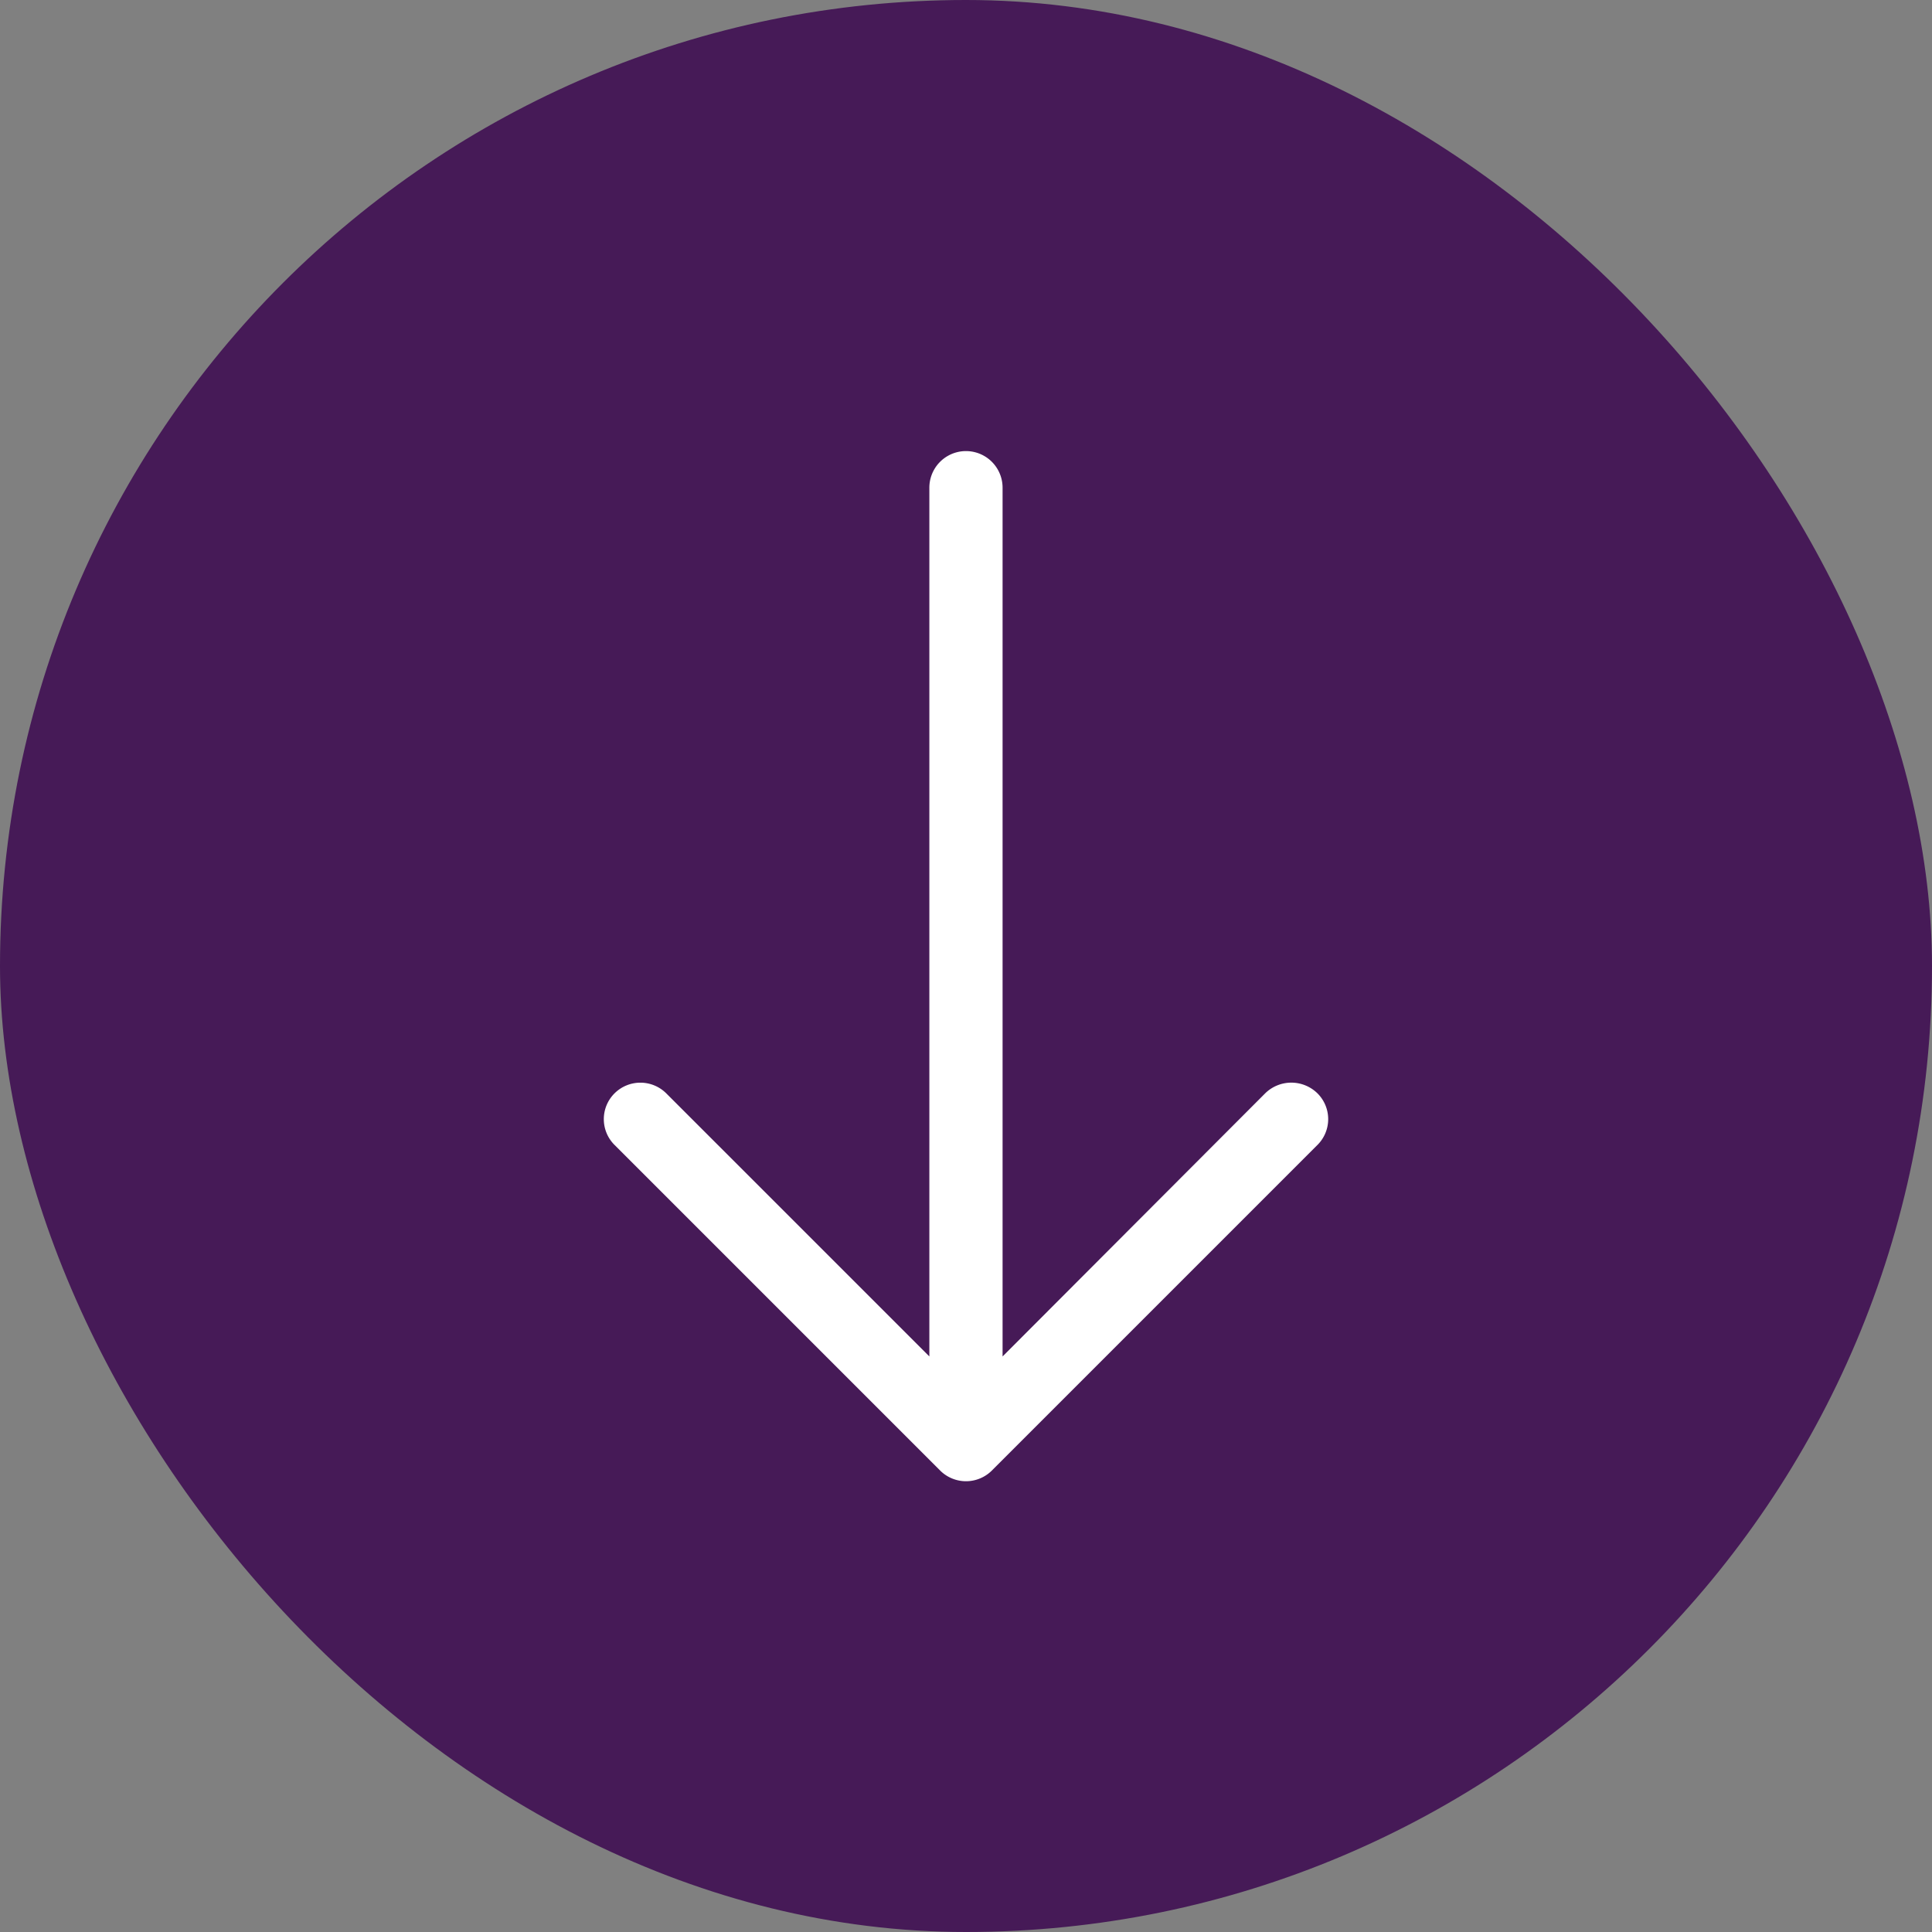 <svg width="30" height="30" fill="none" xmlns="http://www.w3.org/2000/svg"><rect width="100%" height="100%" fill="#808080" stroke="none"/><rect width="30" height="30" rx="15" fill="#461A57"/><g clip-path="url('#clip0_3378_14370')"><path d="M9.545 17.781a.565.565 0 0 1 0-.806.569.569 0 0 1 .798 0l4.088 4.088V7.573a.568.568 0 1 1 1.137 0v13.49l4.08-4.088a.579.579 0 0 1 .807 0 .565.565 0 0 1 0 .806l-5.056 5.056a.569.569 0 0 1-.798 0l-5.056-5.056Z" fill="#fff"/></g><defs><clipPath id="clip0_3378_14370"><path fill="#fff" transform="rotate(-90 15 8)" d="M0 0h16v16H0z"/></clipPath></defs></svg>